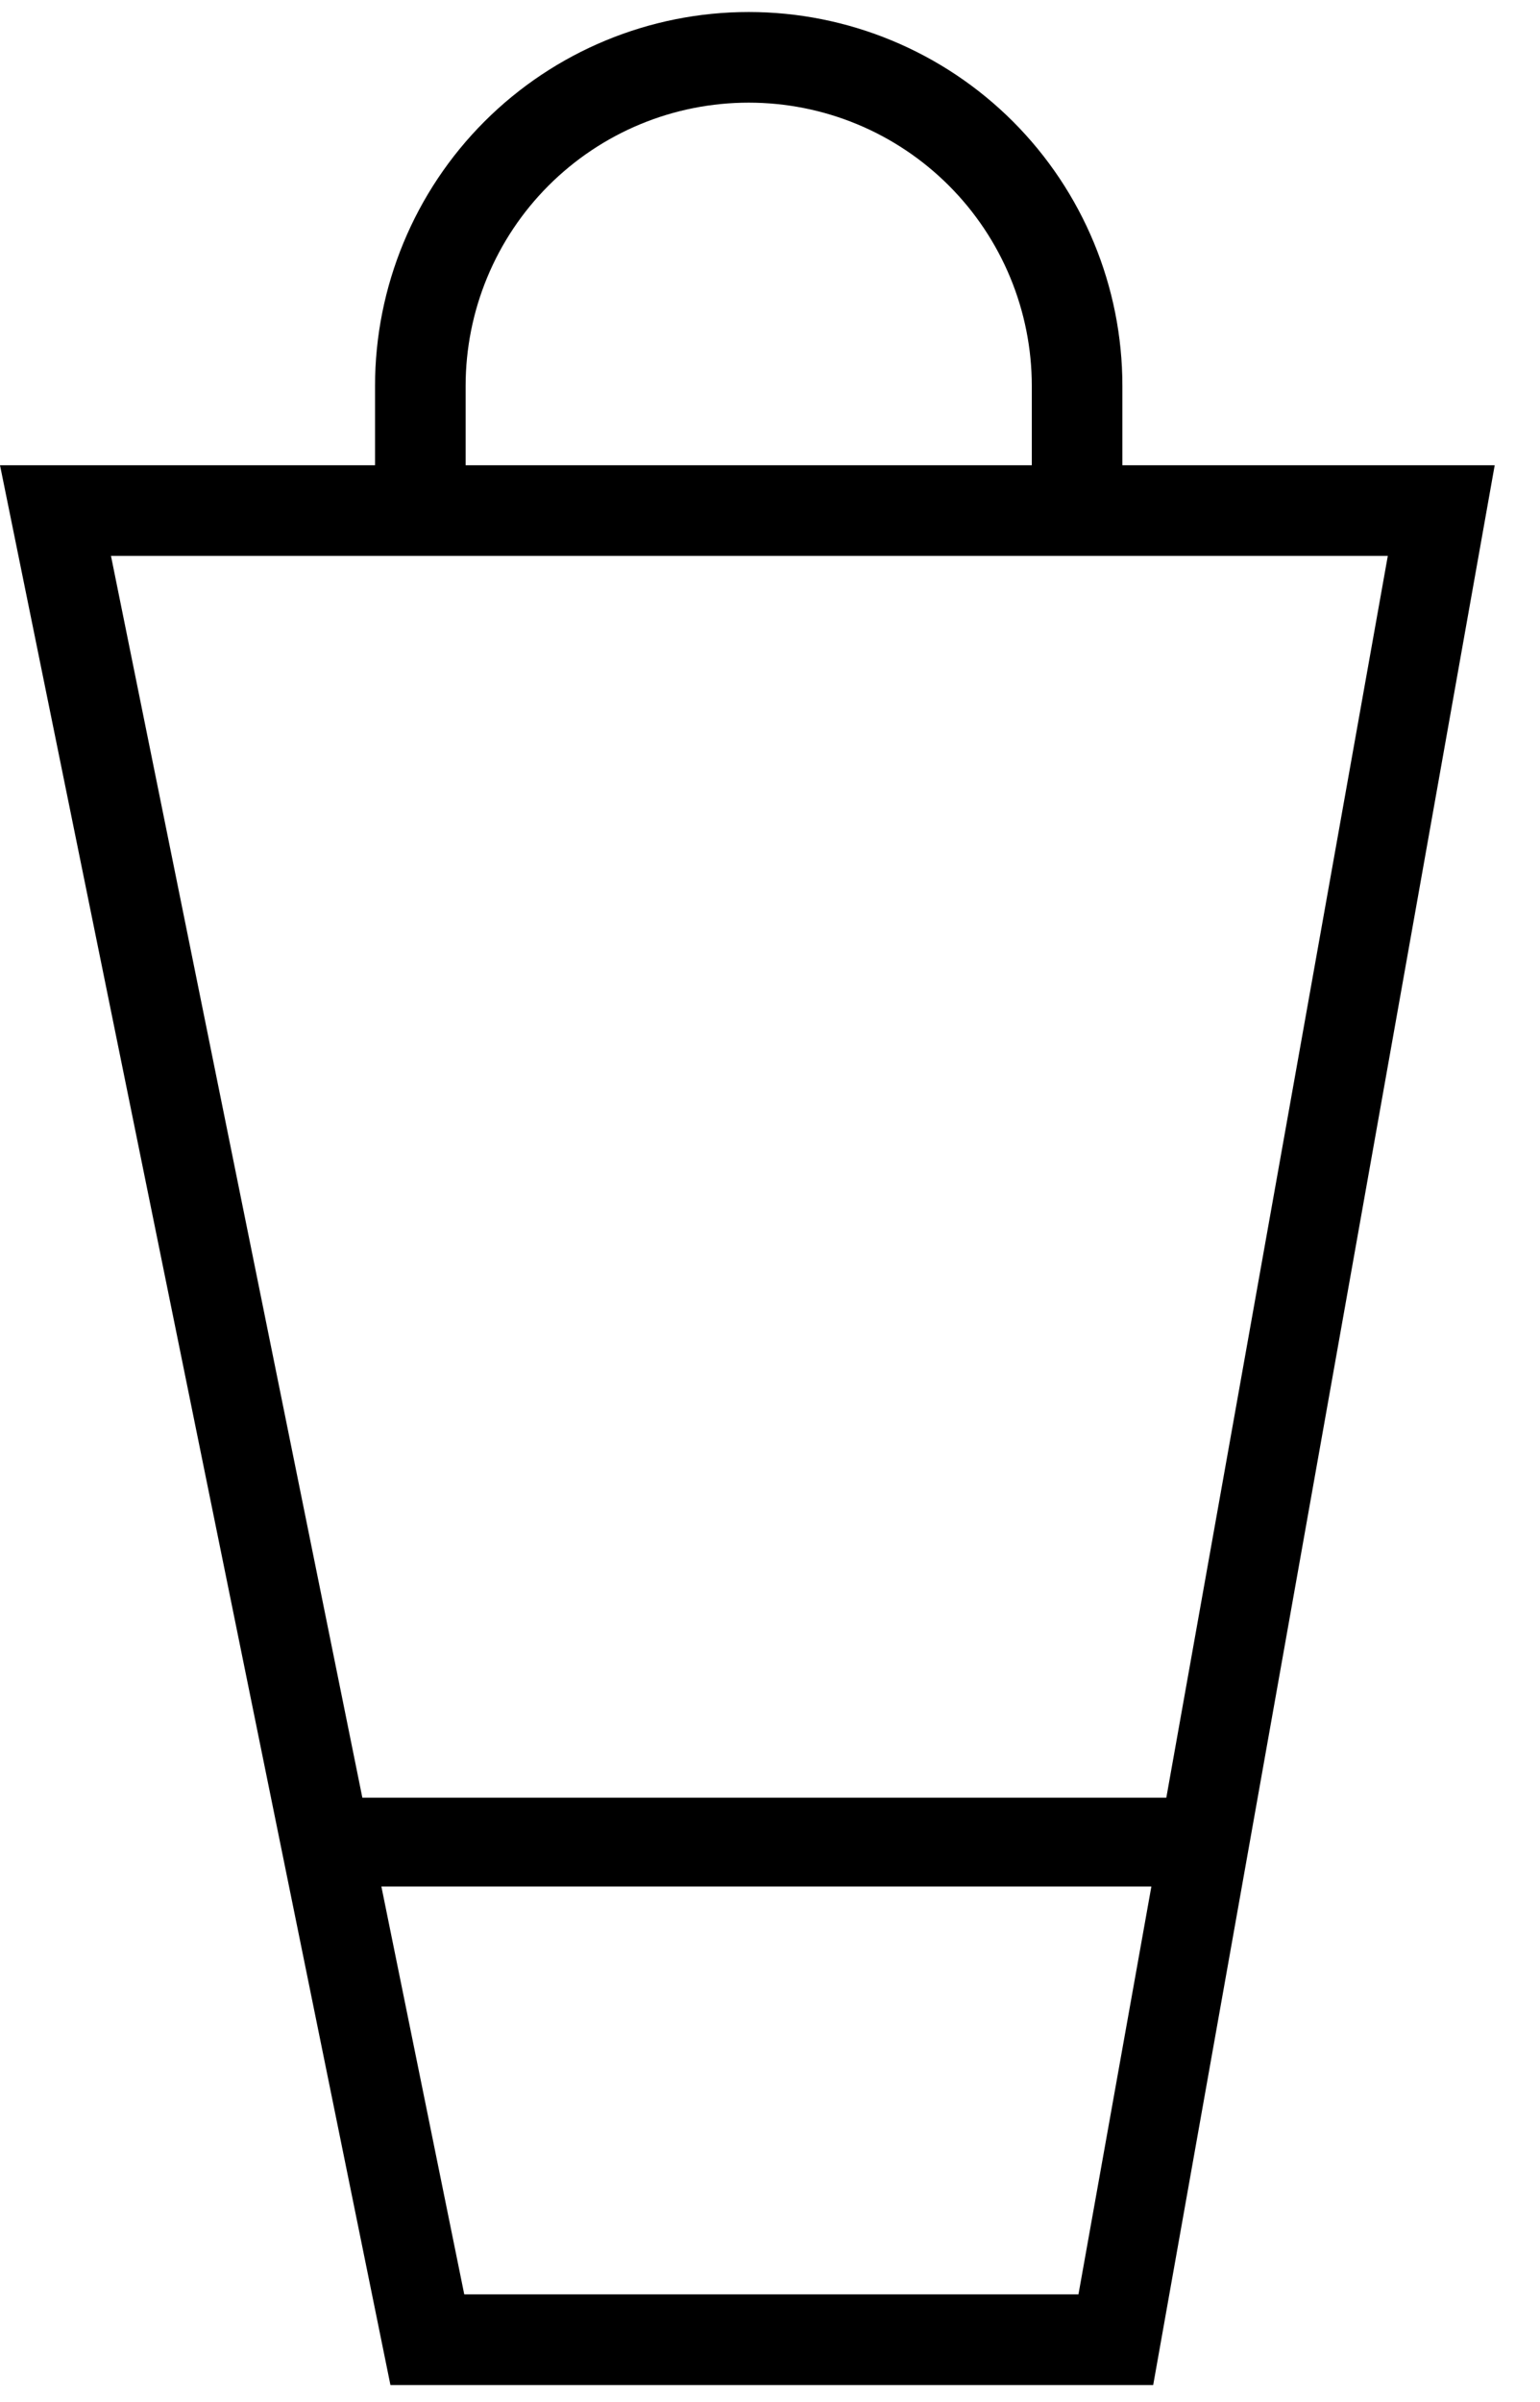 <svg width="34" height="53" viewBox="0 0 34 53" fill="none" xmlns="http://www.w3.org/2000/svg">
<g clip-path="url(#clip0_3001_445)">
<path d="M24.78 10.265V8.515C24.78 6.327 23.911 4.228 22.364 2.681C20.817 1.134 18.718 0.265 16.53 0.265C14.342 0.265 12.243 1.134 10.696 2.681C9.149 4.228 8.28 6.327 8.28 8.515V10.265H0L8.62 52.625H25.46L33 10.265H24.78ZM10.28 8.515C10.28 7.694 10.442 6.881 10.756 6.123C11.07 5.365 11.53 4.676 12.111 4.095C12.691 3.515 13.38 3.054 14.138 2.74C14.896 2.426 15.709 2.265 16.53 2.265C17.351 2.265 18.163 2.426 18.922 2.74C19.68 3.054 20.369 3.515 20.949 4.095C21.53 4.676 21.99 5.365 22.304 6.123C22.618 6.881 22.78 7.694 22.78 8.515V10.265H10.28V8.515ZM30.64 12.265L25.75 39.665H8L2.45 12.265H30.64ZM10.25 50.625L8.42 41.625H25.42L23.81 50.625H10.25Z" fill="black"/>
</g>
<defs>
<clipPath id="clip0_3001_445">
<rect width="33.03" height="52.36" fill="white" transform="translate(0 0.265)"/>
</clipPath>
</defs>
</svg>
